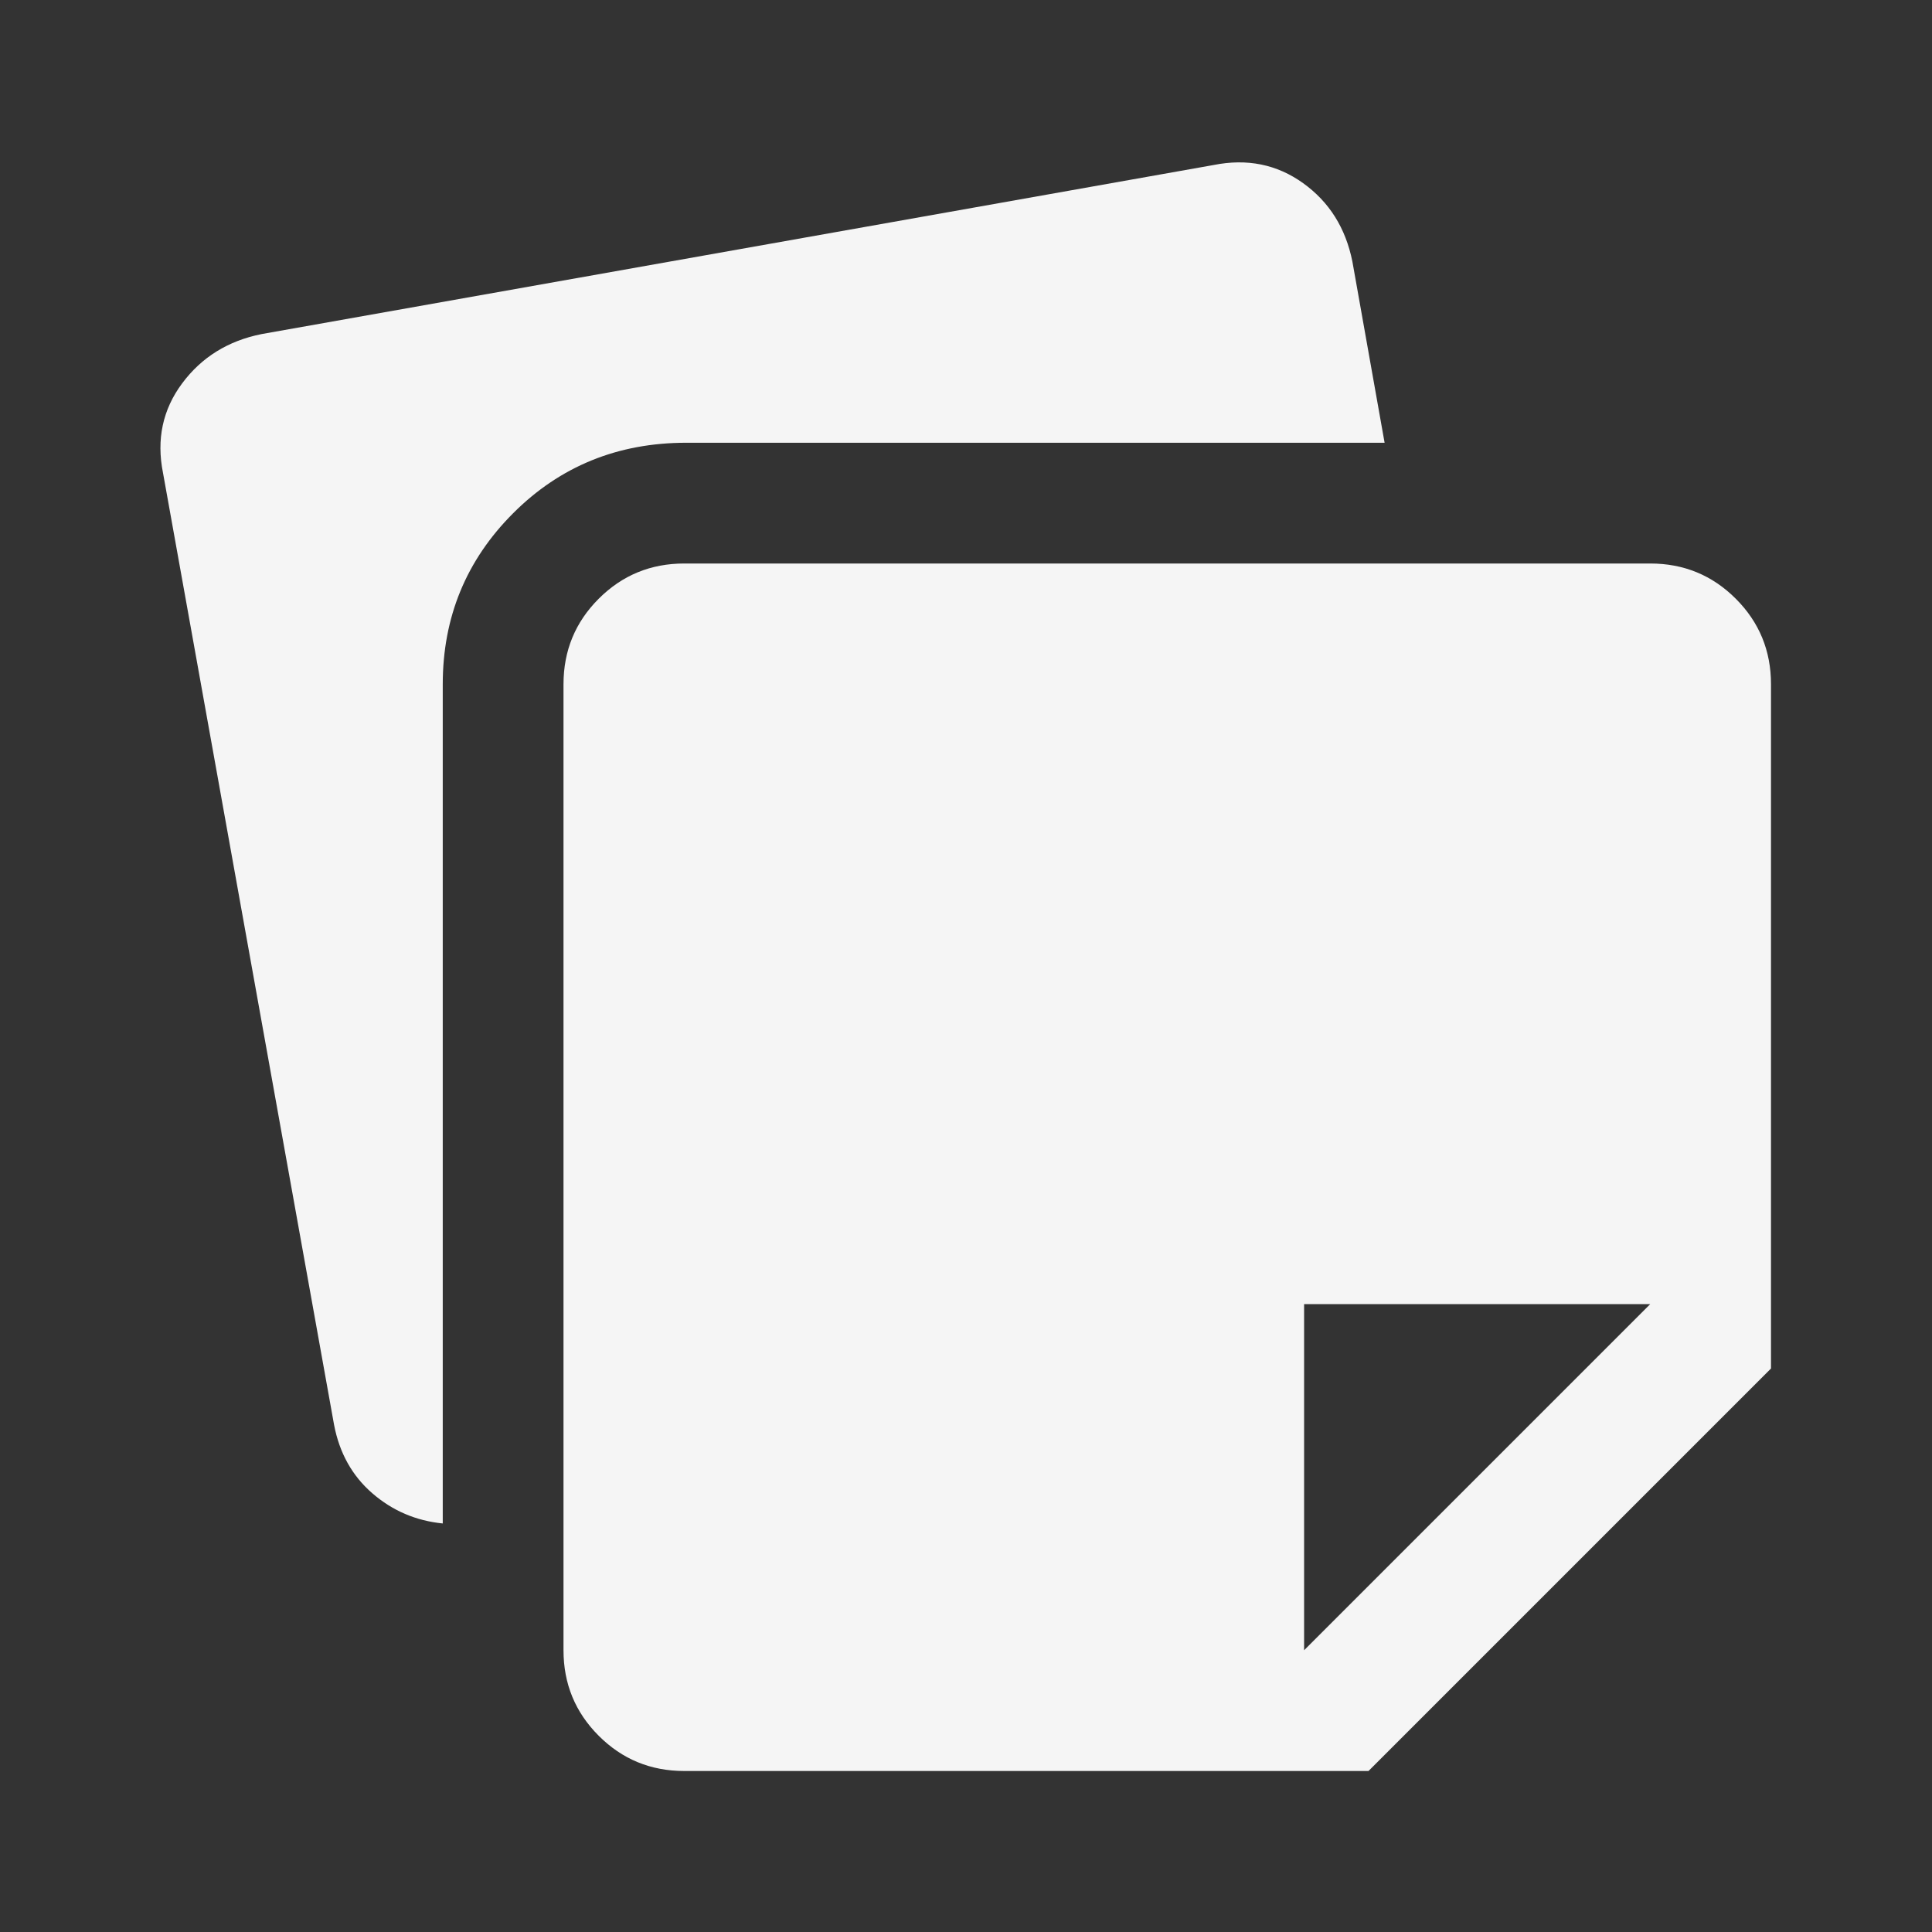 <svg xmlns="http://www.w3.org/2000/svg" height="48" viewBox="0 -960 960 960" fill="#f5f5f5" width="48"><rect x="0" y="-960" width="960" height="960" fill="#333333" stroke="none"/><path d="M280-140v-480q0-25 17.5-42.5T340-680h480q25 0 42.5 17.5T880-620v340L680-80H340q-25 0-42.5-17.5T280-140ZM81-725q-5-25 9.5-44.5T130-794l473-84q25-5 44.5 9t24.5 39l16 90H341q-51 0-86 35t-35 85v417q-20-2-35-15t-19-34L81-725Zm739 413H648v172l172-172Z"/></svg>